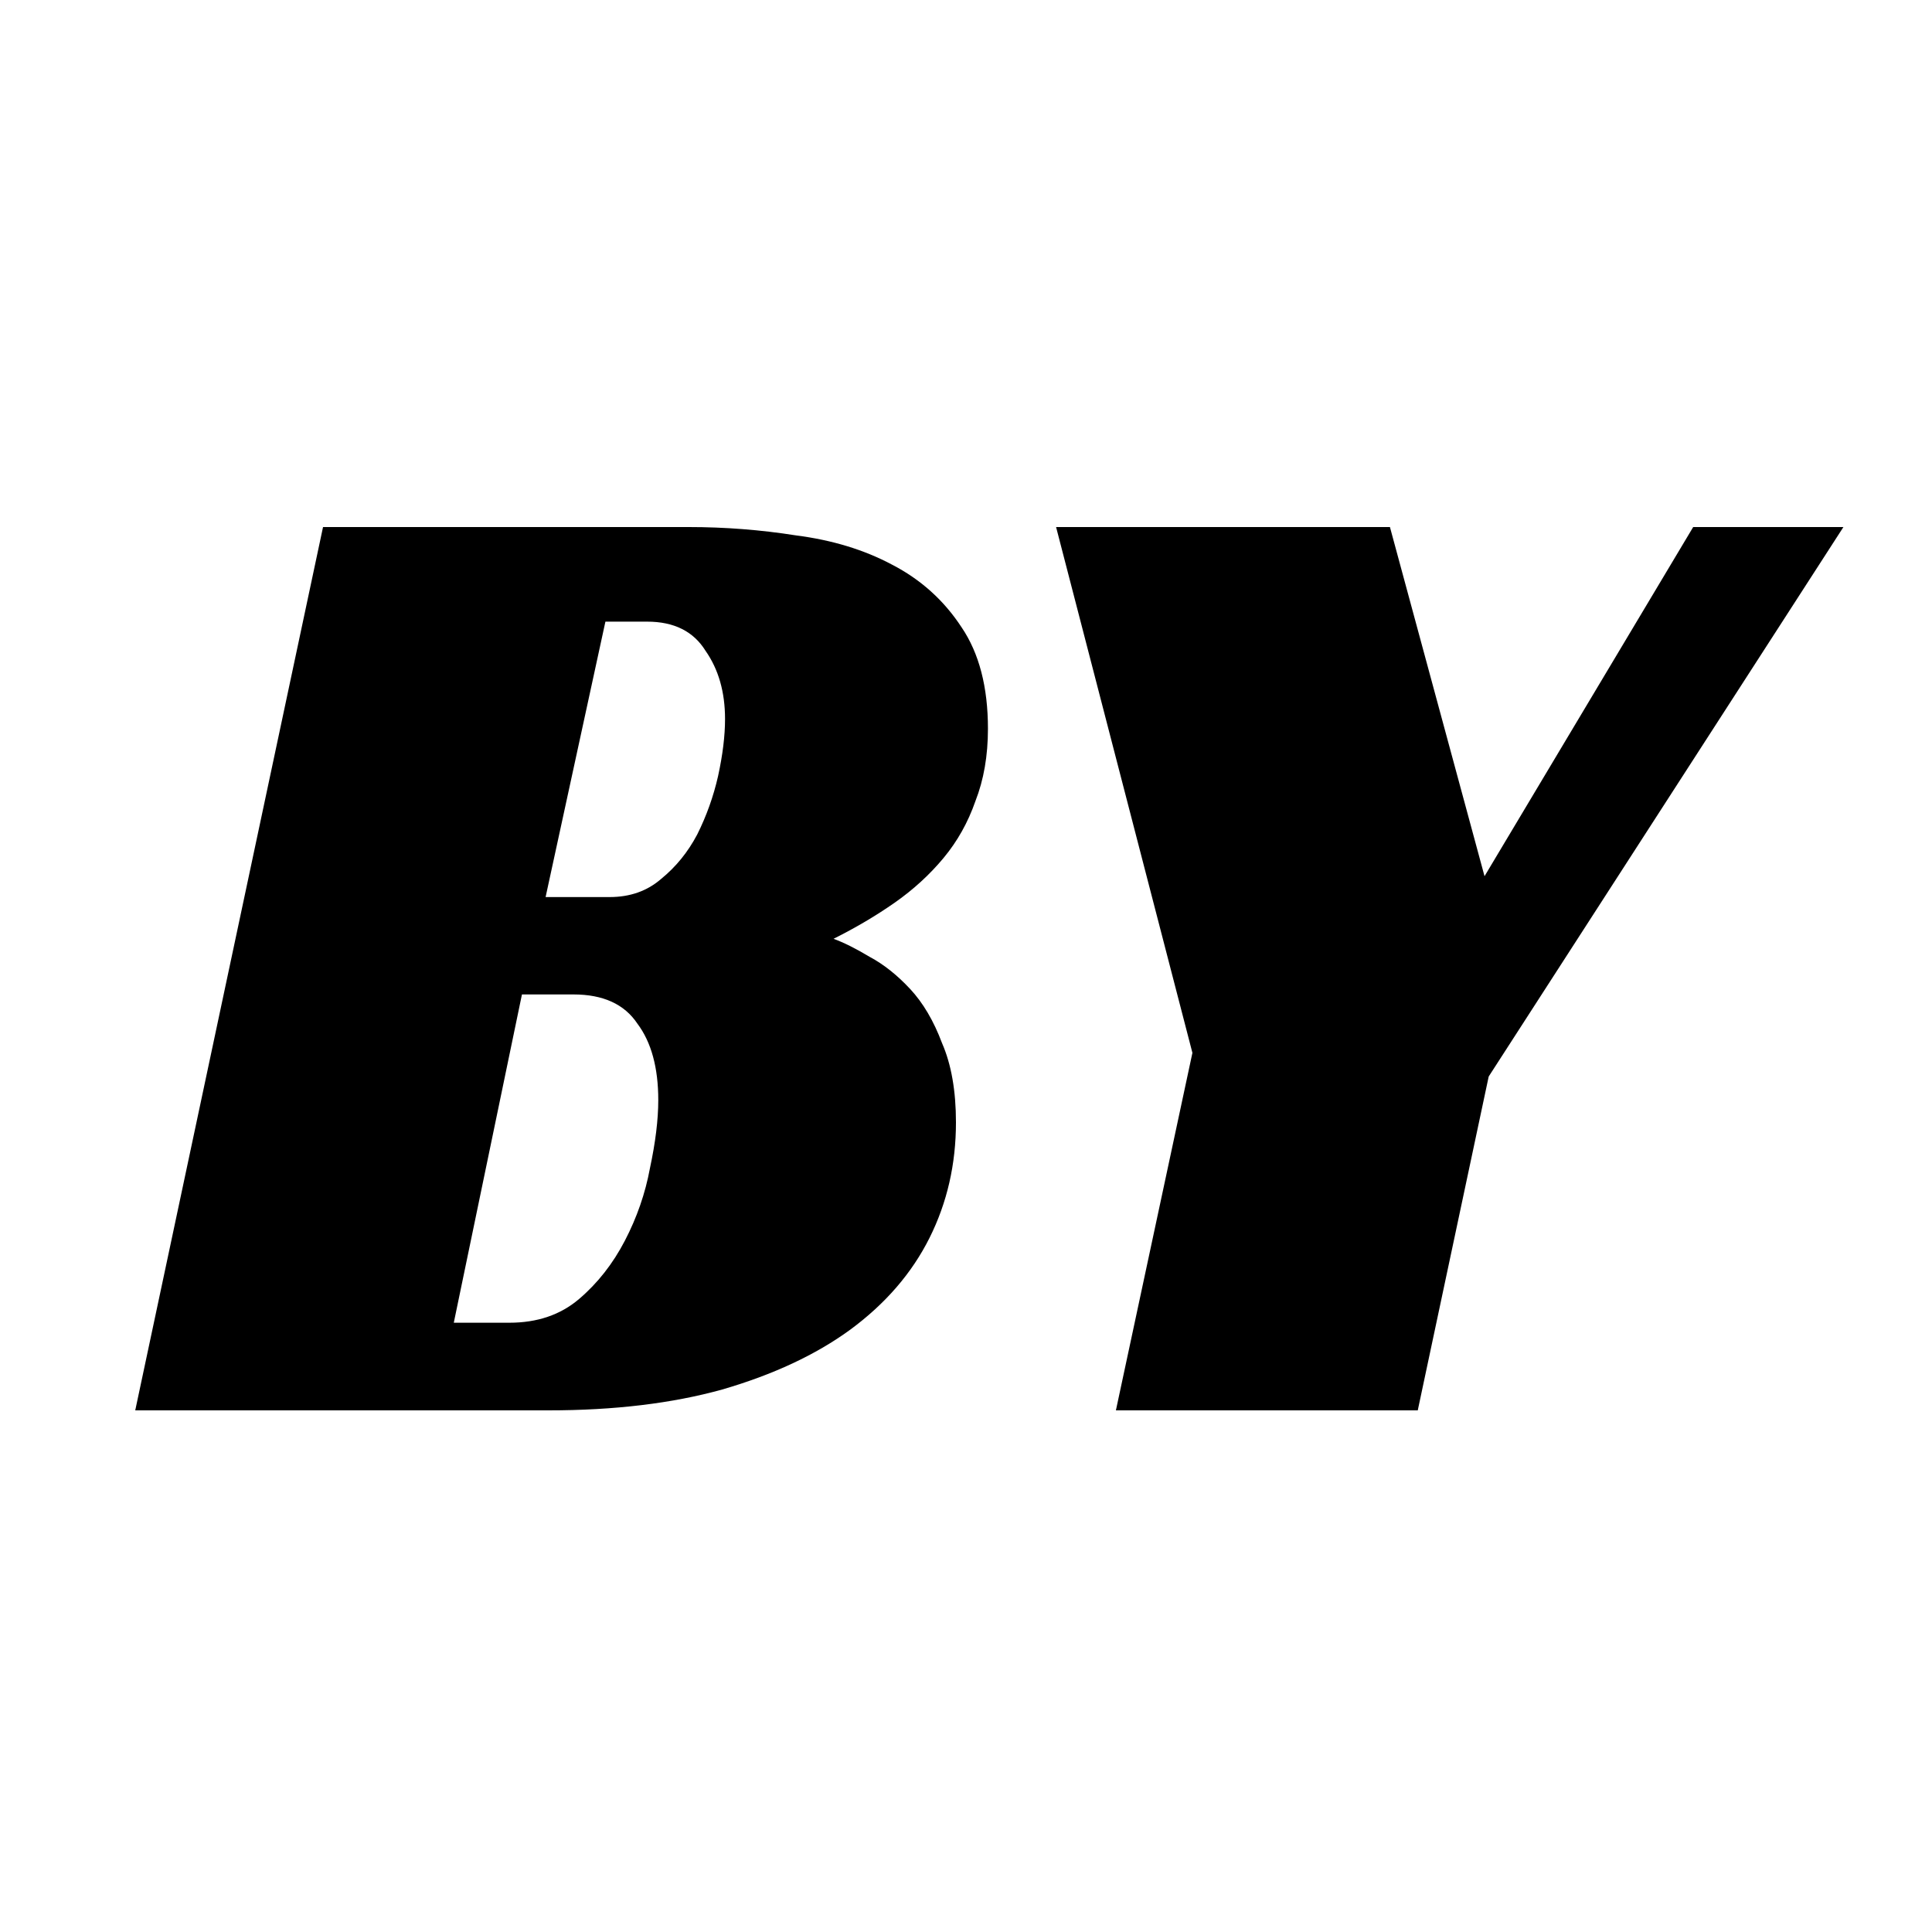 <svg width="100" height="100" viewBox="0 0 100 100" fill="none" xmlns="http://www.w3.org/2000/svg">
  <style>
    path {
      fill: black;
    }

    @media (prefers-color-scheme: dark) {
      path {
        fill: white;
      }
    }
  </style>
  <path
    d="M51.136 37.72C51.136 39.112 50.92 40.36 50.488 41.464C50.104 42.568 49.552 43.552 48.832 44.416C48.112 45.28 47.272 46.048 46.312 46.72C45.352 47.392 44.296 48.016 43.144 48.592C43.672 48.784 44.296 49.096 45.016 49.528C45.736 49.912 46.432 50.464 47.104 51.184C47.776 51.904 48.328 52.84 48.76 53.992C49.24 55.096 49.48 56.464 49.48 58.096C49.48 60.256 49.024 62.248 48.112 64.072C47.2 65.896 45.832 67.48 44.008 68.824C42.232 70.12 40.024 71.152 37.384 71.92C34.792 72.64 31.792 73 28.384 73H7L16.72 27.28H35.656C37.528 27.28 39.376 27.424 41.2 27.712C43.072 27.952 44.728 28.456 46.168 29.224C47.656 29.992 48.856 31.072 49.768 32.464C50.68 33.808 51.136 35.56 51.136 37.72ZM31.552 46.432C32.608 46.432 33.496 46.12 34.216 45.496C34.984 44.872 35.608 44.104 36.088 43.192C36.568 42.232 36.928 41.224 37.168 40.168C37.408 39.064 37.528 38.08 37.528 37.216C37.528 35.824 37.192 34.648 36.52 33.688C35.896 32.68 34.888 32.176 33.496 32.176H31.336L28.24 46.432H31.552ZM26.368 68.464C27.808 68.464 29.008 68.056 29.968 67.24C30.928 66.424 31.72 65.416 32.344 64.216C32.968 63.016 33.4 61.768 33.64 60.472C33.928 59.128 34.072 57.952 34.072 56.944C34.072 55.264 33.712 53.944 32.992 52.984C32.32 51.976 31.216 51.472 29.68 51.472H27.016L23.488 68.464H26.368ZM77.055 55.72L73.383 73H57.759L61.719 54.496L54.663 27.28H71.943L76.839 45.352L87.639 27.28H95.415L77.055 55.72Z"
    fill="black" />
</svg>